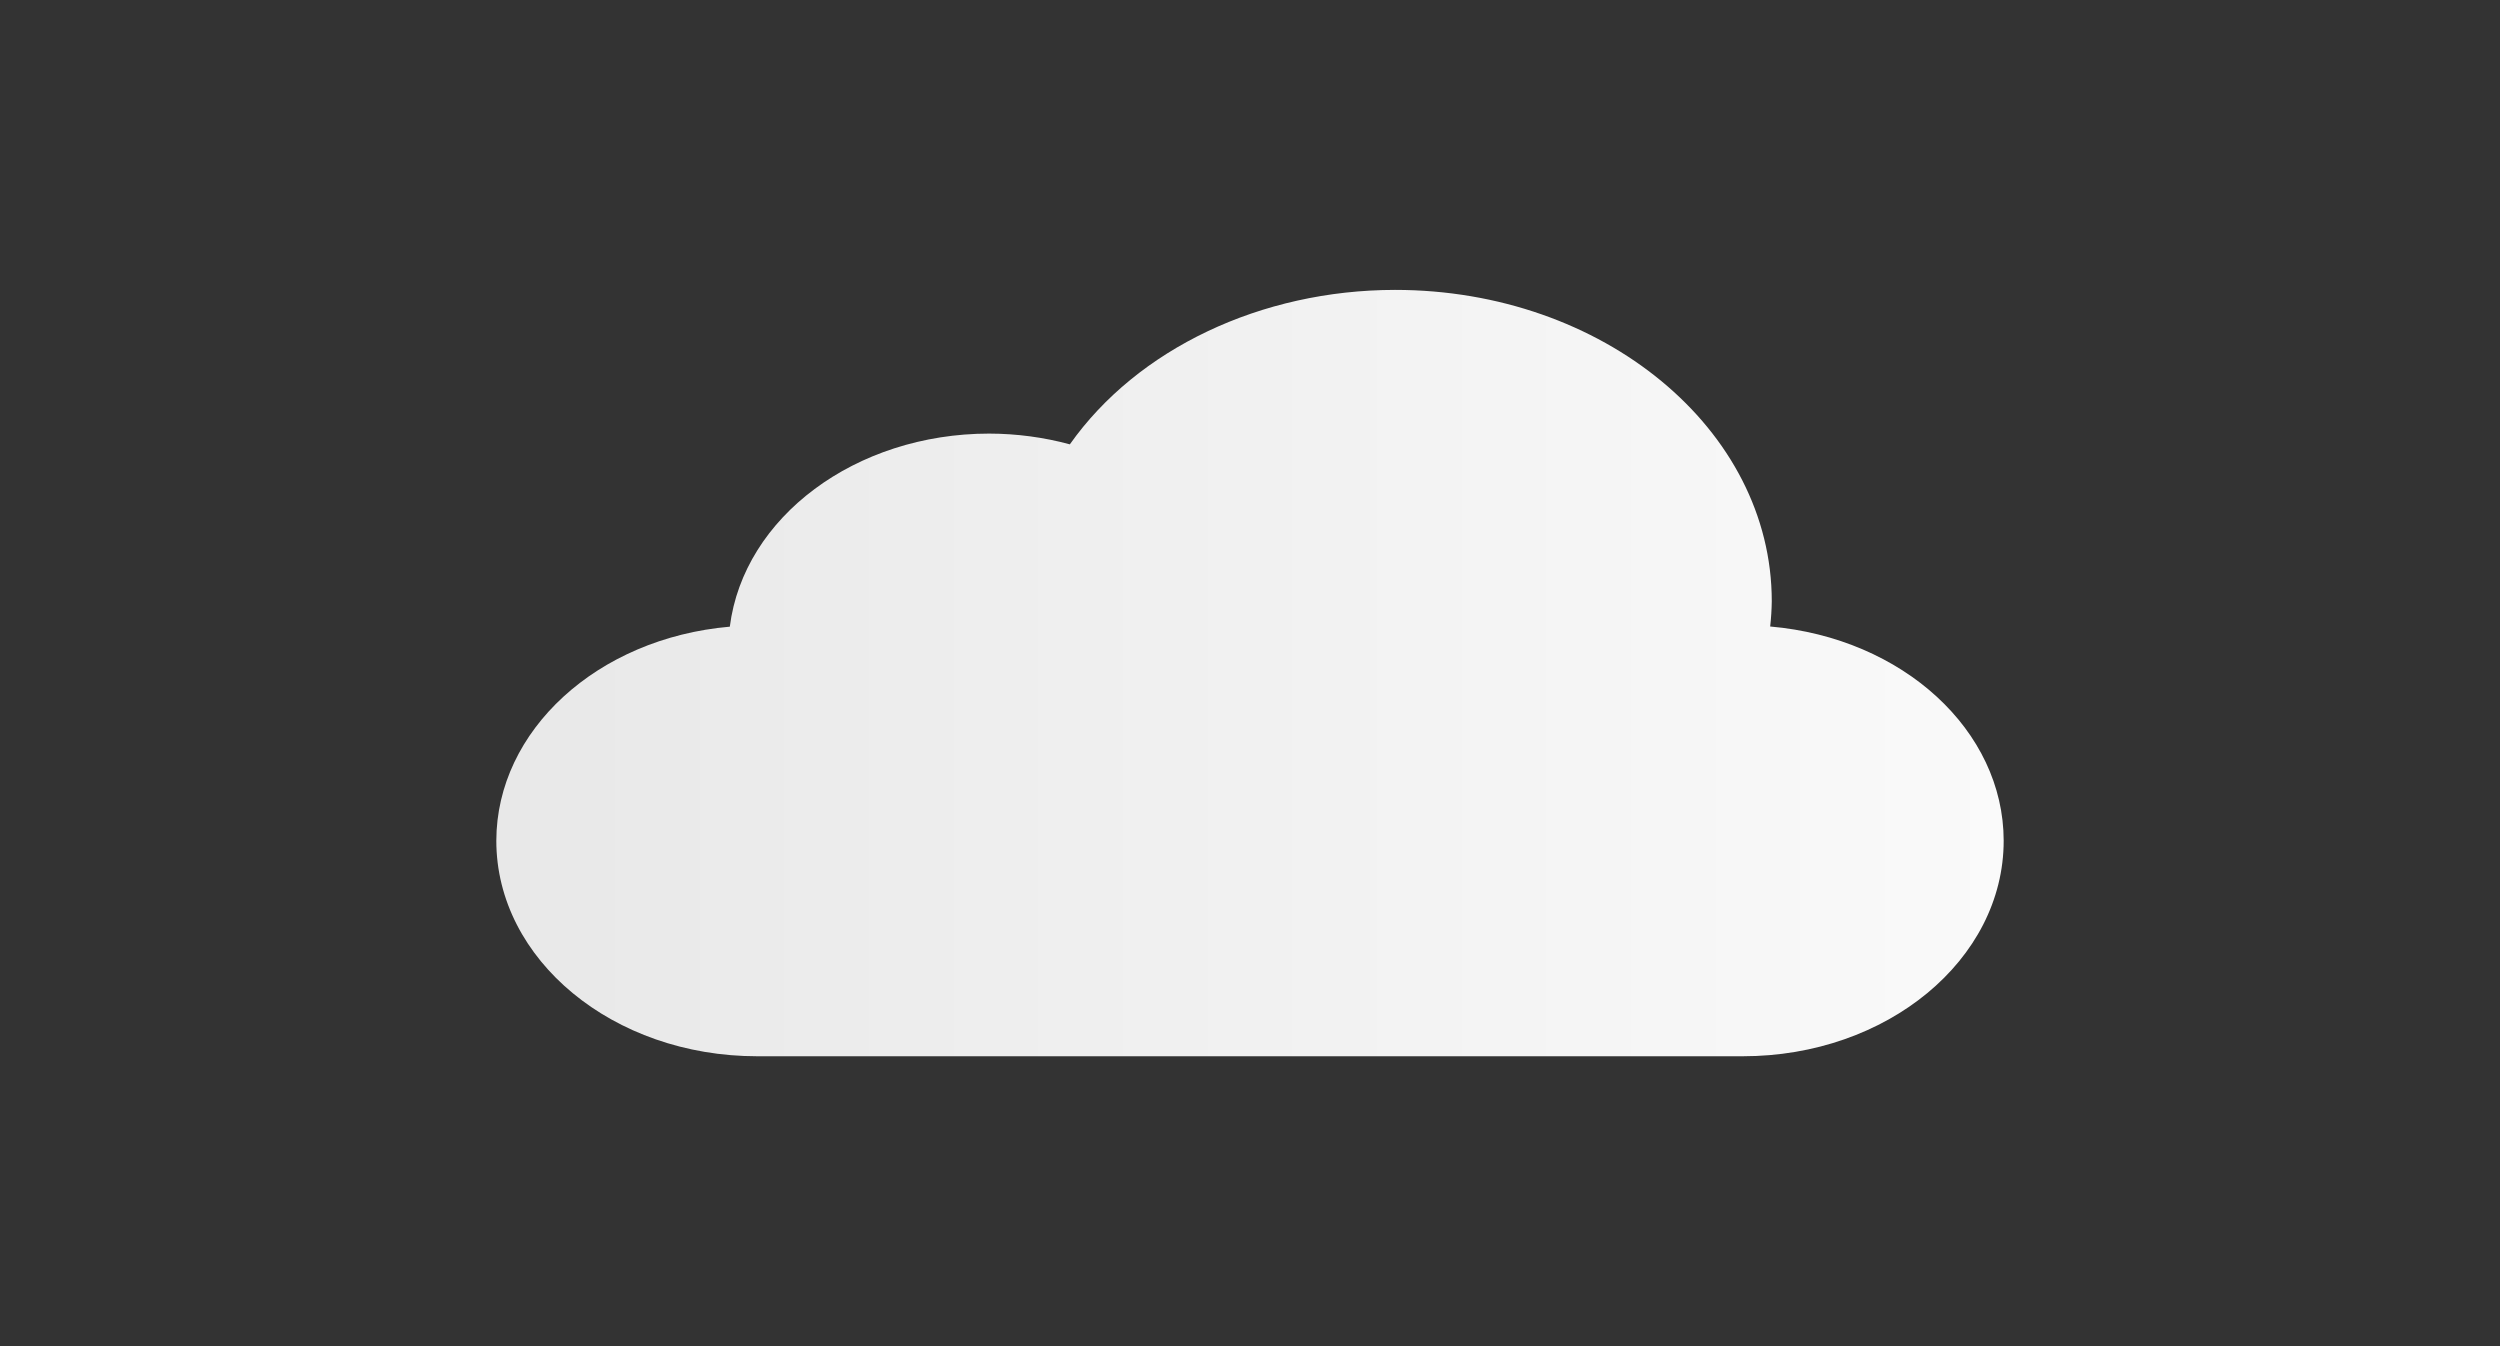 <svg
  width="100%"
  height="100%"
  viewBox="0 0 650 350"
  style="fill-rule: evenodd; clip-rule: evenodd; stroke-linejoin: round; stroke-miterlimit: 2"
>
  <rect x="0" y="0" width="650" height="350" fill="#333333" stroke="none"/>
  <path
    id="cloud1"
    d="M362.686,75.373c-34.809,0.033 -66.984,15.321 -84.526,40.158c-6.775,-1.837 -13.858,-2.783 -20.992,-2.796c-34.708,0.017 -63.804,21.684 -67.416,50.2c-34.475,3.009 -60.659,27.013 -60.709,55.655c0,30.95 30.371,56.037 67.834,56.037l256.246,0c37.463,0 67.834,-25.087 67.834,-56.037c-0.021,-28.663 -26.209,-52.692 -60.709,-55.7c0.245,-2.184 0.384,-4.375 0.413,-6.567c-0,-44.708 -43.868,-80.95 -97.976,-80.95Z"
    style="fill: url(#_Linear1)"
  />
  <defs>
    <linearGradient
      id="_Linear1"
      x1="0"
      y1="0"
      x2="1"
      y2="0"
      gradientUnits="userSpaceOnUse"
      gradientTransform="matrix(391.911,0,0,391.911,129.039,175.002)"
    >
      <stop offset="0" style="stop-color: #e8e8e8; stop-opacity: 1" />
      <stop offset="1" style="stop-color: #fafafa; stop-opacity: 1" />
    </linearGradient>
  </defs>
</svg>
